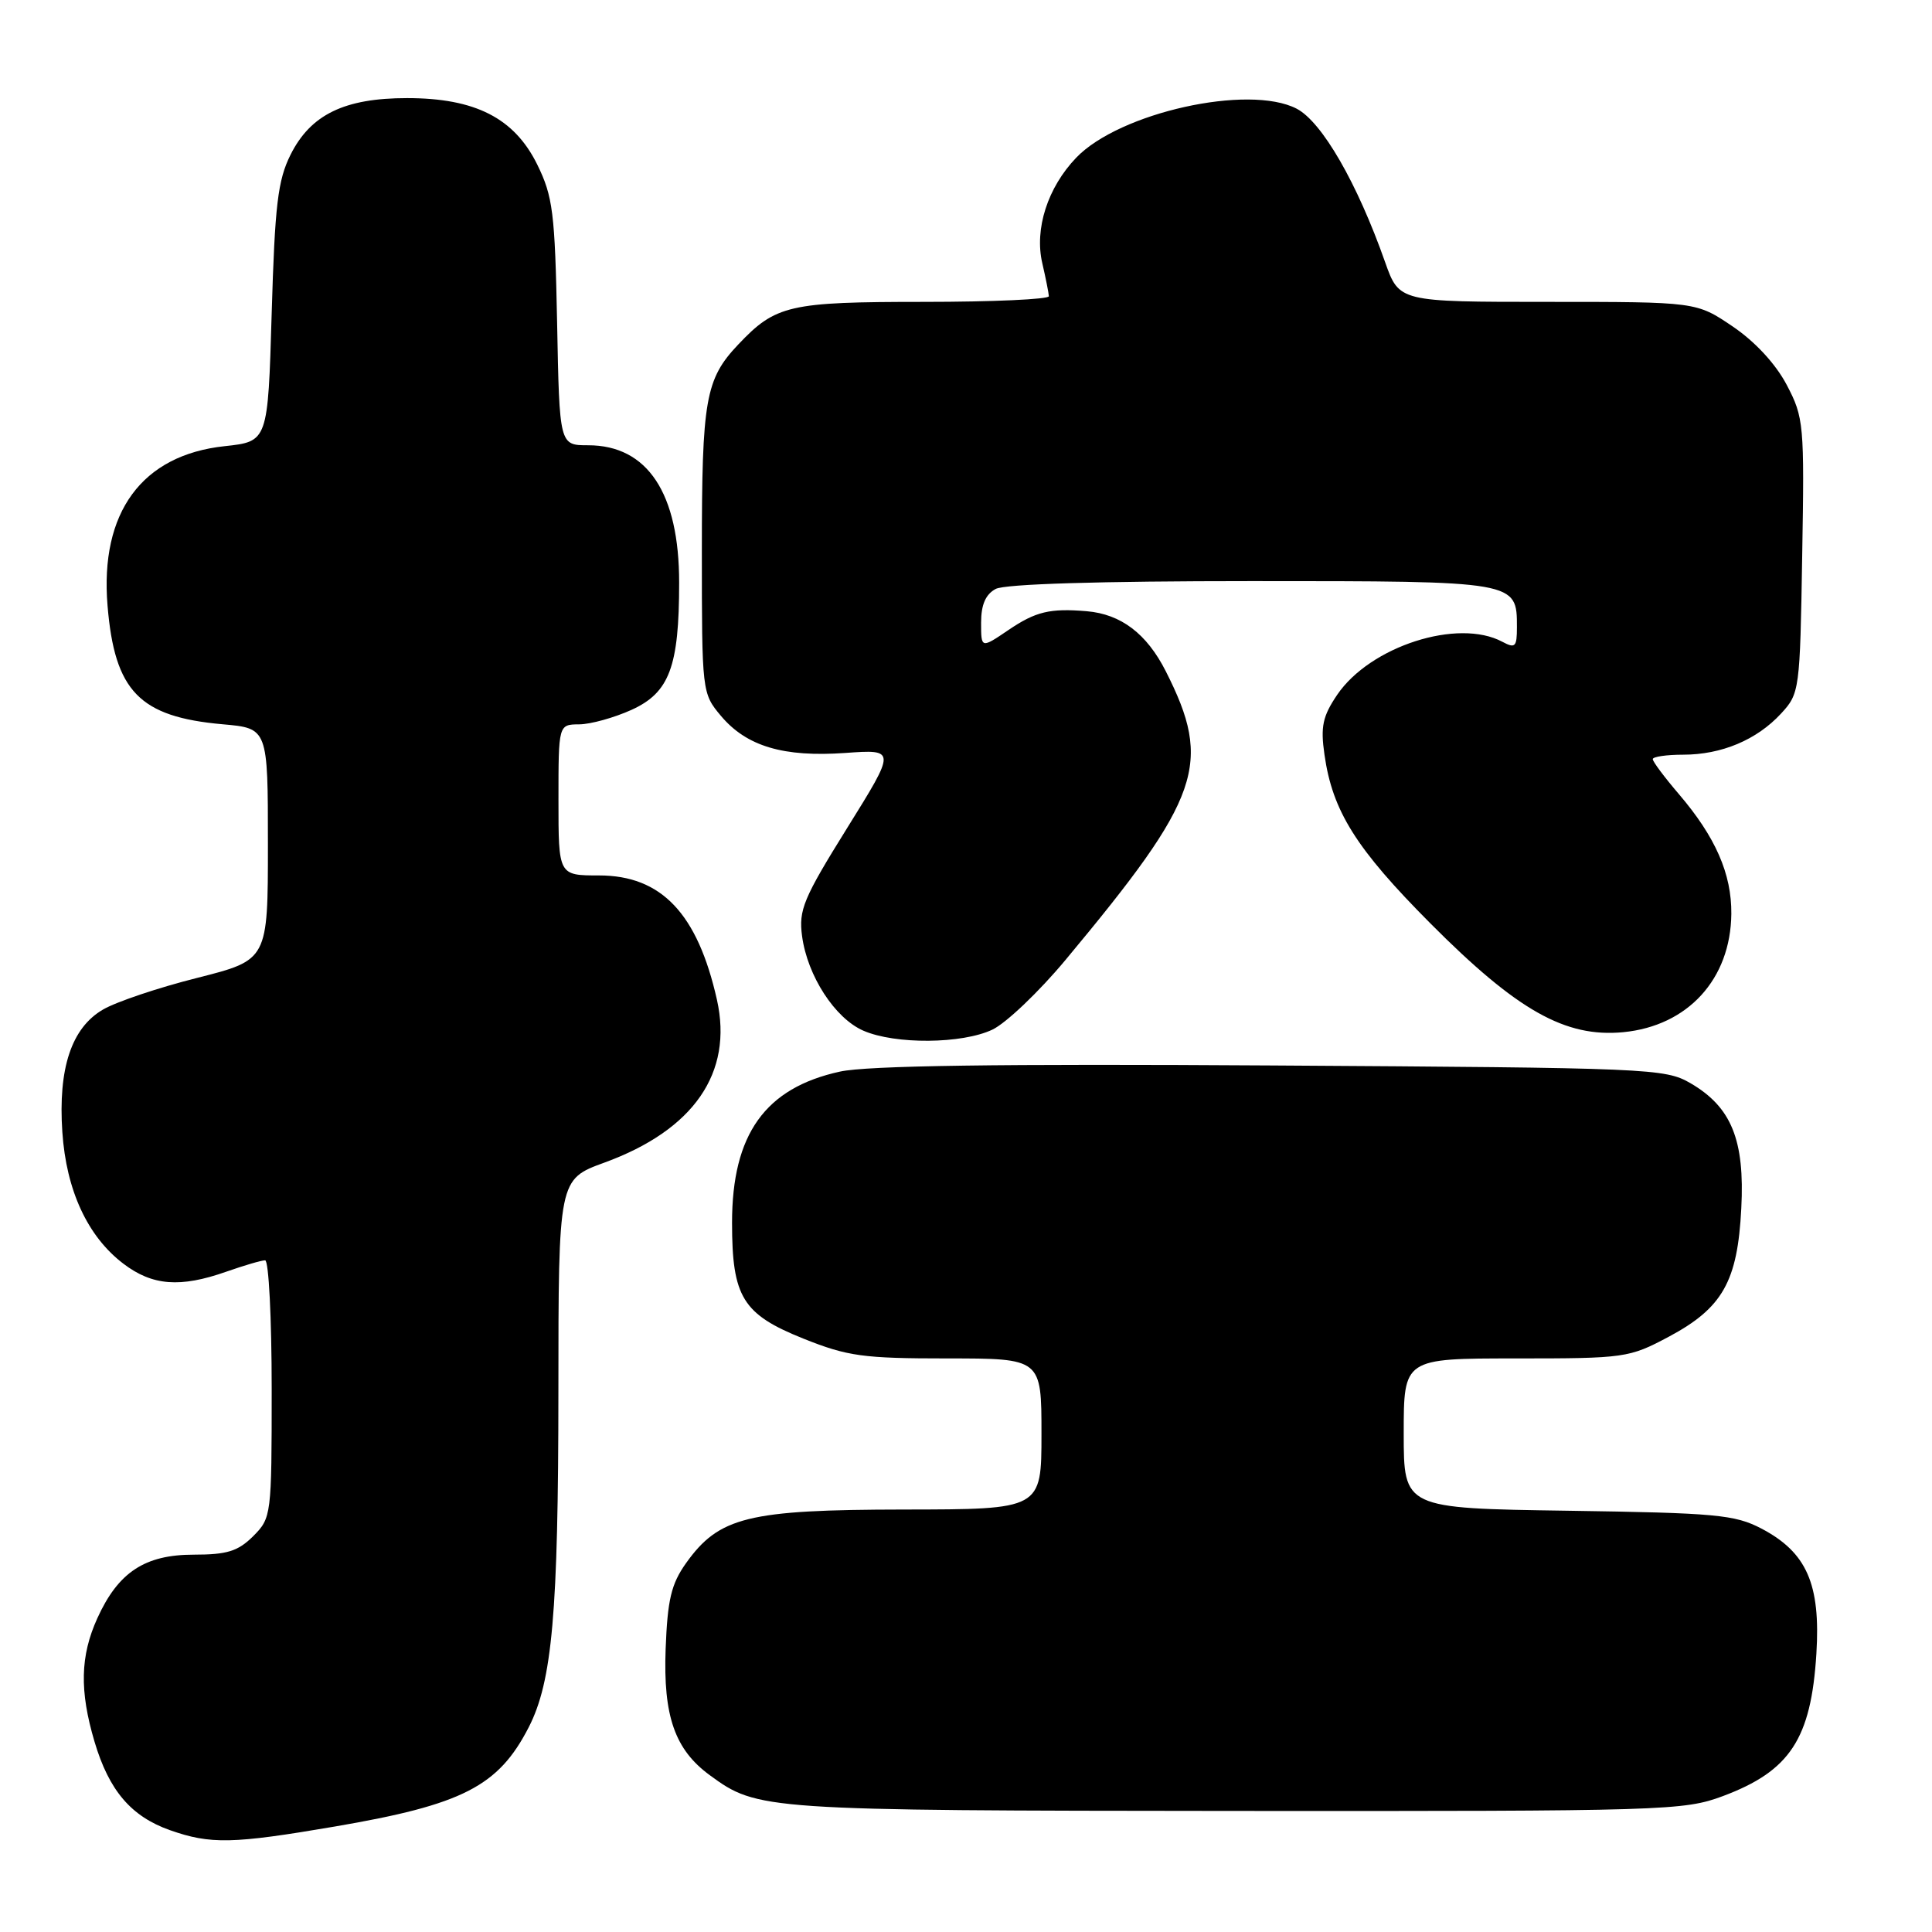 <?xml version="1.0" encoding="UTF-8" standalone="no"?>
<!DOCTYPE svg PUBLIC "-//W3C//DTD SVG 1.1//EN" "http://www.w3.org/Graphics/SVG/1.1/DTD/svg11.dtd" >
<svg xmlns="http://www.w3.org/2000/svg" xmlns:xlink="http://www.w3.org/1999/xlink" version="1.1" viewBox="0 0 256 256">
 <g >
 <path fill="currentColor"
d=" M 44.39 242.02 C 61.30 239.13 66.04 236.70 70.06 228.87 C 73.18 222.78 73.98 213.69 73.99 184.38 C 74.00 156.27 74.00 156.27 80.09 154.05 C 91.93 149.73 97.16 142.16 95.00 132.48 C 92.43 121.05 87.65 116.00 79.37 116.00 C 74.00 116.00 74.00 116.00 74.00 106.00 C 74.00 96.00 74.00 96.00 76.75 95.98 C 78.26 95.97 81.38 95.10 83.68 94.06 C 88.70 91.78 89.99 88.35 89.99 77.22 C 90.00 65.35 85.80 59.00 77.93 59.00 C 74.13 59.00 74.13 59.00 73.82 42.75 C 73.53 28.17 73.26 26.02 71.19 21.81 C 68.15 15.64 62.97 13.00 53.93 13.00 C 45.64 13.00 41.16 15.18 38.50 20.50 C 36.81 23.88 36.42 27.16 36.00 41.50 C 35.50 58.50 35.50 58.50 29.77 59.12 C 18.80 60.29 13.22 67.90 14.25 80.25 C 15.19 91.61 18.48 94.99 29.50 95.97 C 35.50 96.50 35.50 96.50 35.50 111.85 C 35.50 127.20 35.50 127.20 26.15 129.57 C 21.01 130.86 15.39 132.75 13.65 133.77 C 9.47 136.20 7.69 141.56 8.26 150.00 C 8.78 157.74 11.61 163.84 16.34 167.44 C 20.18 170.37 23.88 170.66 30.00 168.50 C 32.34 167.68 34.64 167.00 35.13 167.00 C 35.61 167.00 36.00 174.67 36.00 184.05 C 36.00 200.81 35.96 201.13 33.55 203.55 C 31.54 205.55 30.09 206.00 25.68 206.00 C 19.19 206.00 15.67 208.32 12.90 214.42 C 10.63 219.42 10.52 224.04 12.53 230.80 C 14.45 237.26 17.37 240.68 22.50 242.50 C 27.89 244.40 30.82 244.34 44.39 242.02 Z  M 228.30 237.99 C 237.19 234.66 239.98 230.41 240.68 219.12 C 241.25 209.90 239.40 205.70 233.41 202.55 C 229.88 200.70 227.37 200.47 207.75 200.18 C 186.00 199.86 186.00 199.86 186.00 189.93 C 186.00 180.00 186.00 180.00 200.86 180.00 C 215.31 180.00 215.87 179.92 221.11 177.13 C 228.25 173.32 230.24 169.81 230.73 160.11 C 231.20 151.05 229.42 146.69 224.00 143.53 C 220.62 141.57 218.67 141.49 168.50 141.18 C 132.43 140.95 114.91 141.20 111.31 141.99 C 101.39 144.15 97.00 150.29 97.00 162.01 C 97.00 171.88 98.40 174.15 106.47 177.38 C 112.32 179.72 114.37 180.00 125.51 180.00 C 138.00 180.00 138.00 180.00 138.00 190.00 C 138.00 200.00 138.00 200.00 119.75 200.02 C 99.11 200.05 95.28 200.99 90.90 207.13 C 88.94 209.89 88.45 211.96 88.20 218.50 C 87.87 227.39 89.42 231.84 94.06 235.23 C 100.38 239.86 101.09 239.91 163.71 239.96 C 220.64 240.00 223.13 239.92 228.30 237.99 Z  M 131.50 136.43 C 133.31 135.57 137.68 131.41 141.20 127.18 C 159.18 105.60 160.69 101.22 154.47 88.94 C 151.95 83.97 148.55 81.38 144.00 80.99 C 139.13 80.58 137.24 81.03 133.64 83.47 C 130.00 85.94 130.00 85.94 130.00 82.51 C 130.00 80.13 130.60 78.75 131.93 78.04 C 133.15 77.38 145.72 77.00 165.86 77.00 C 201.08 77.00 201.00 76.99 201.00 83.11 C 201.00 85.73 200.78 85.95 199.07 85.04 C 193.19 81.89 181.55 85.63 177.18 92.07 C 175.26 94.91 174.96 96.28 175.50 100.00 C 176.56 107.49 179.69 112.46 189.55 122.37 C 201.04 133.91 207.41 137.50 215.09 136.77 C 223.65 135.94 229.32 129.74 229.41 121.10 C 229.46 115.79 227.31 110.89 222.44 105.20 C 220.55 102.99 219.00 100.92 219.00 100.59 C 219.00 100.27 220.81 100.00 223.03 100.00 C 228.11 100.00 232.78 98.04 236.00 94.55 C 238.45 91.90 238.51 91.47 238.80 73.67 C 239.10 56.21 239.02 55.32 236.75 51.00 C 235.28 48.21 232.56 45.27 229.58 43.25 C 224.77 40.00 224.77 40.00 205.08 40.00 C 185.40 40.00 185.40 40.00 183.54 34.75 C 179.84 24.24 175.16 16.14 171.81 14.40 C 165.45 11.11 148.33 14.92 142.61 20.89 C 138.82 24.84 137.05 30.33 138.11 34.88 C 138.57 36.87 138.96 38.84 138.98 39.25 C 138.99 39.66 131.55 40.00 122.45 40.00 C 104.55 40.00 102.79 40.40 97.81 45.66 C 93.47 50.25 93.00 52.93 93.00 72.99 C 93.00 91.71 93.02 91.87 95.53 94.86 C 98.93 98.90 103.82 100.35 112.01 99.77 C 118.74 99.29 118.74 99.29 112.25 109.72 C 106.45 119.04 105.81 120.57 106.28 124.05 C 106.99 129.31 110.63 134.93 114.40 136.57 C 118.62 138.41 127.48 138.34 131.50 136.43 Z "/>
</g>
</svg>